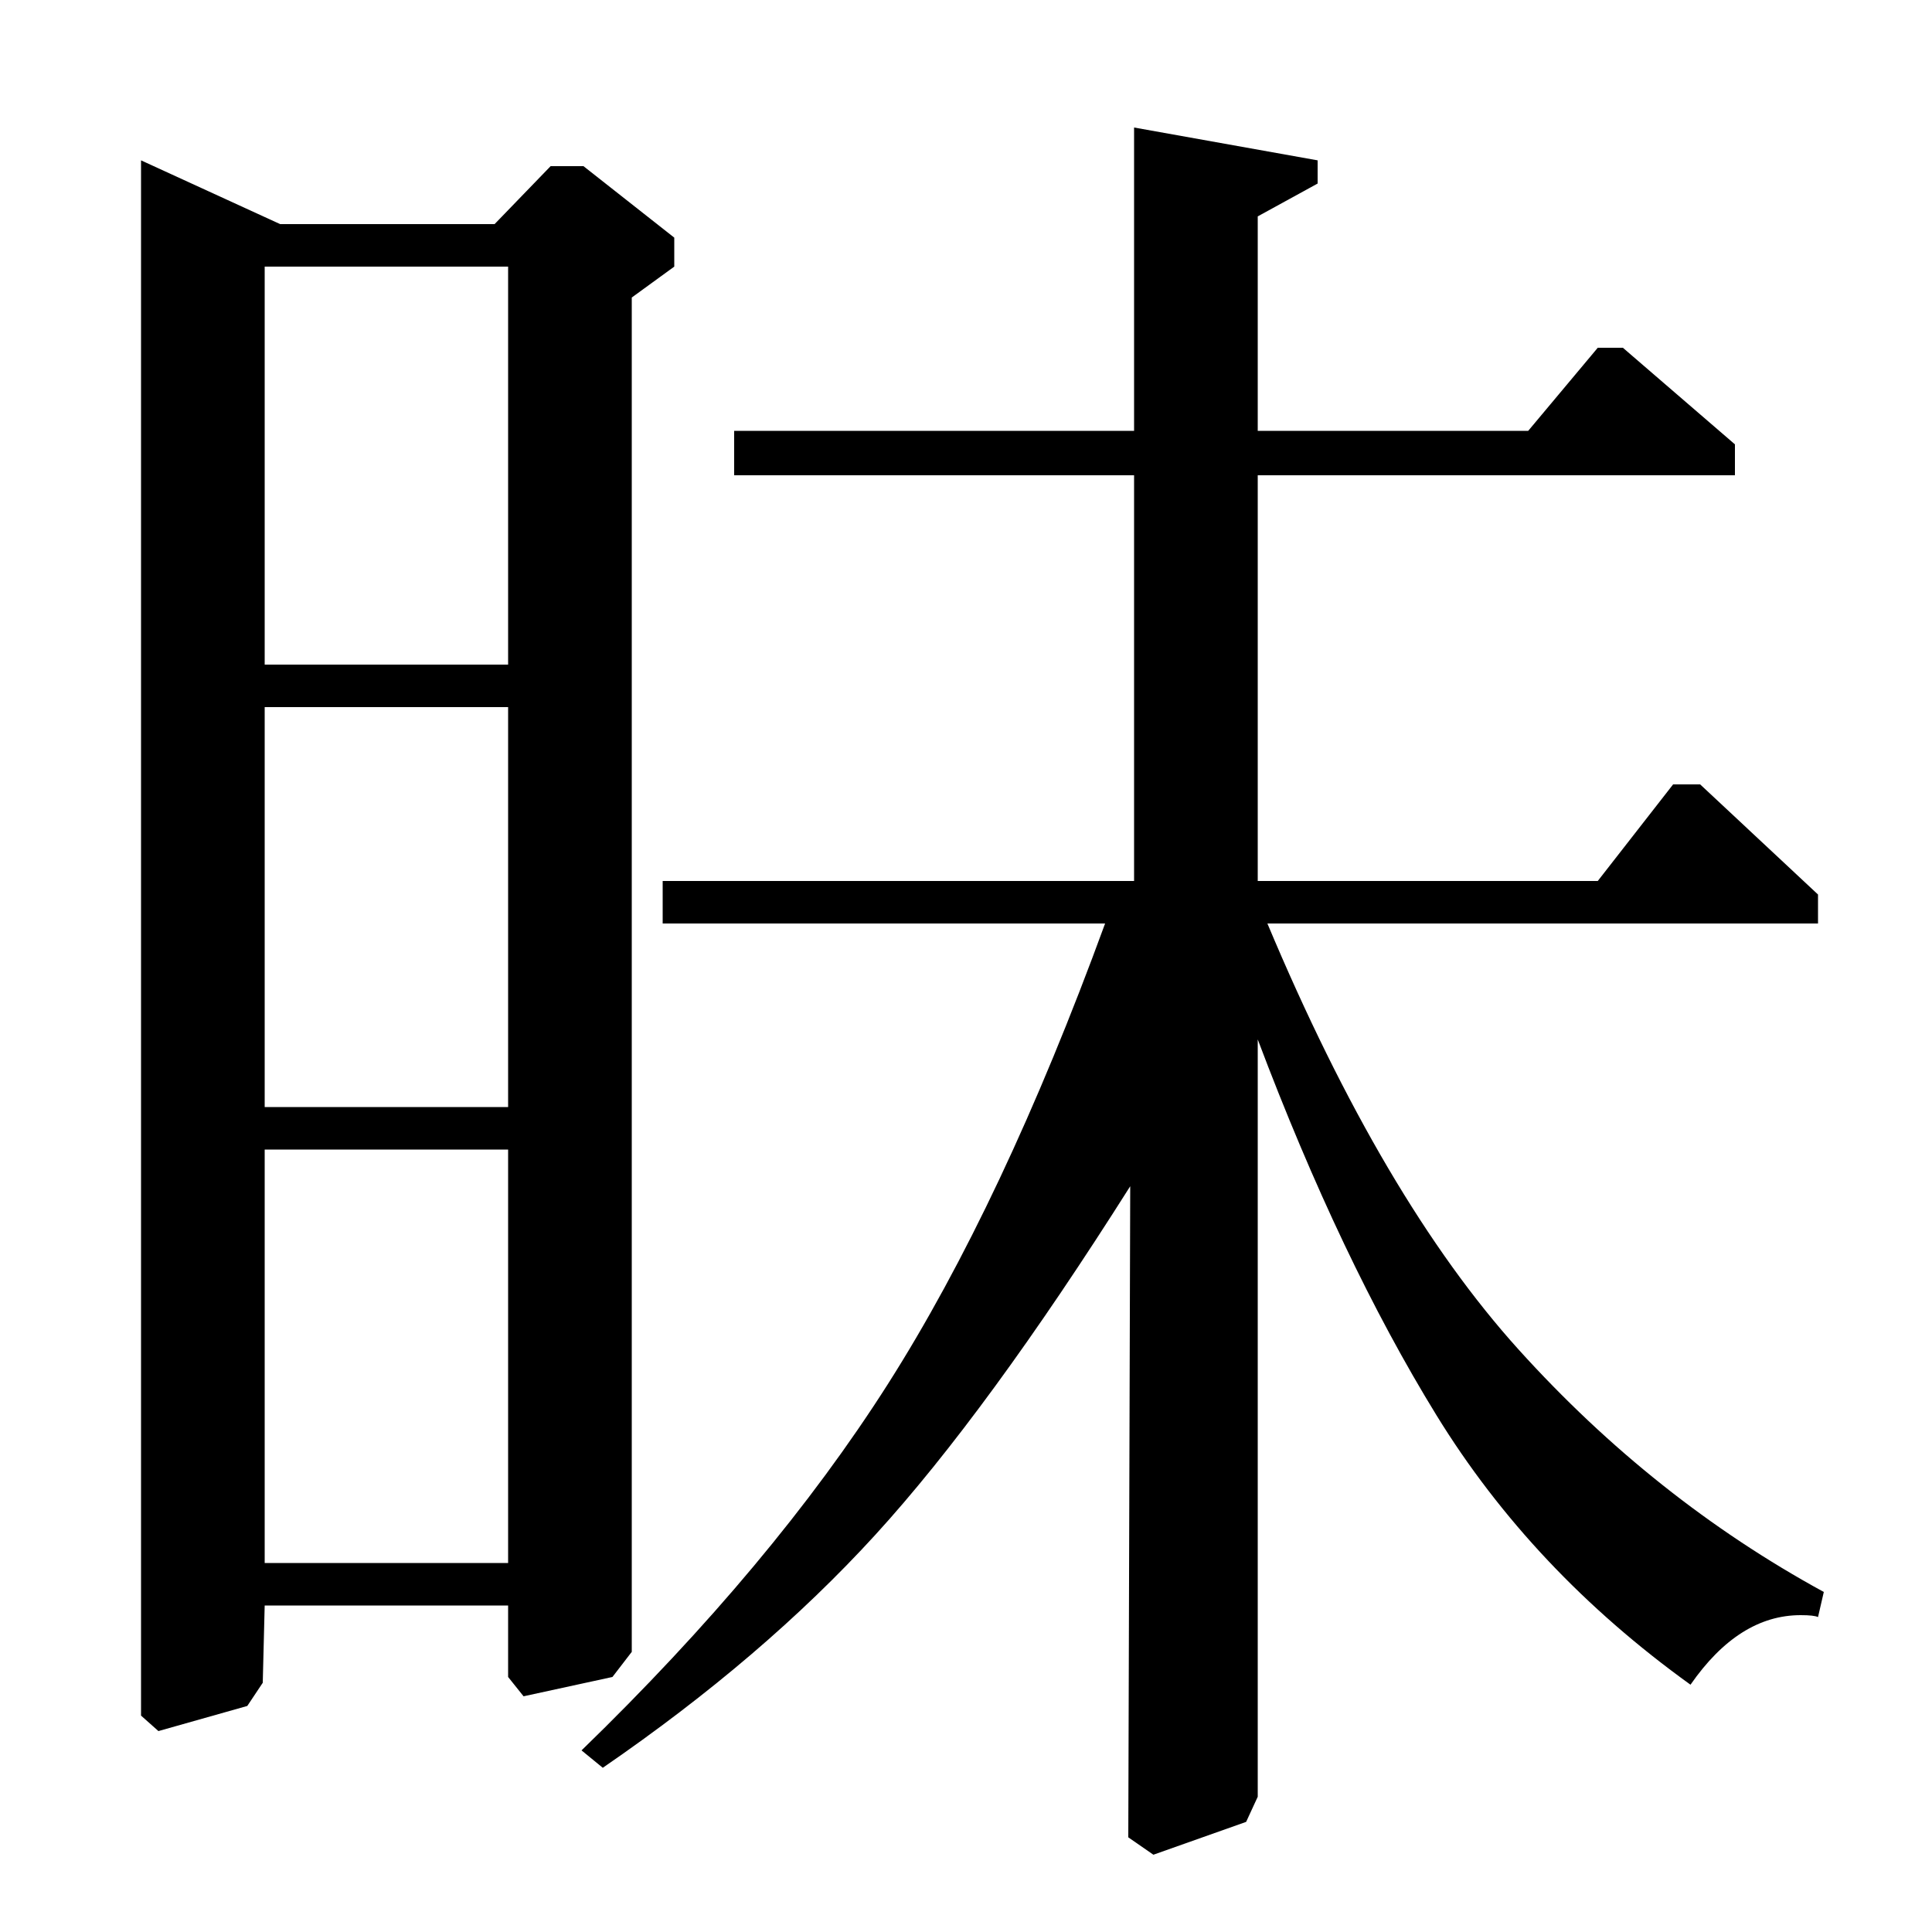<?xml version="1.0" standalone="no"?>
<!DOCTYPE svg PUBLIC "-//W3C//DTD SVG 1.1//EN" "http://www.w3.org/Graphics/SVG/1.1/DTD/svg11.dtd" >
<svg xmlns="http://www.w3.org/2000/svg" xmlns:xlink="http://www.w3.org/1999/xlink" version="1.1" viewBox="0 -140 1000 1000">
  <g transform="matrix(1 0 0 -1 0 860)">
   <path fill="currentColor"
d="M73 917l72 -33h111l29 30h17l47 -37v-15l-22 -16v-701l-10 -13l-46 -10l-8 10v37h-126l-1 -40l-8 -12l-46 -13l-9 8v805zM137 862v-206h126v206h-126zM137 634v-207h126v207h-126zM137 405v-214h126v214h-126zM380 777h207v157l95 -17v-12l-31 -17v-111h140l36 43h13
l58 -50v-16h-247v-210h176l39 50h14l61 -57v-15h-285q60 -143 130 -220.5t158 -125.5l-3 -13q-2 1 -9 1q-32 0 -57 -36q-82 59 -131.5 139.5t-92.5 194.5v-392l-6 -13l-48 -17l-13 9l1 337q-74 -117 -132 -180.5t-141 -120.5l-11 9q99 96 158.5 189.5t112.5 238.5h-229v22
h244v210h-207v23z" />
  </g>

</svg>
